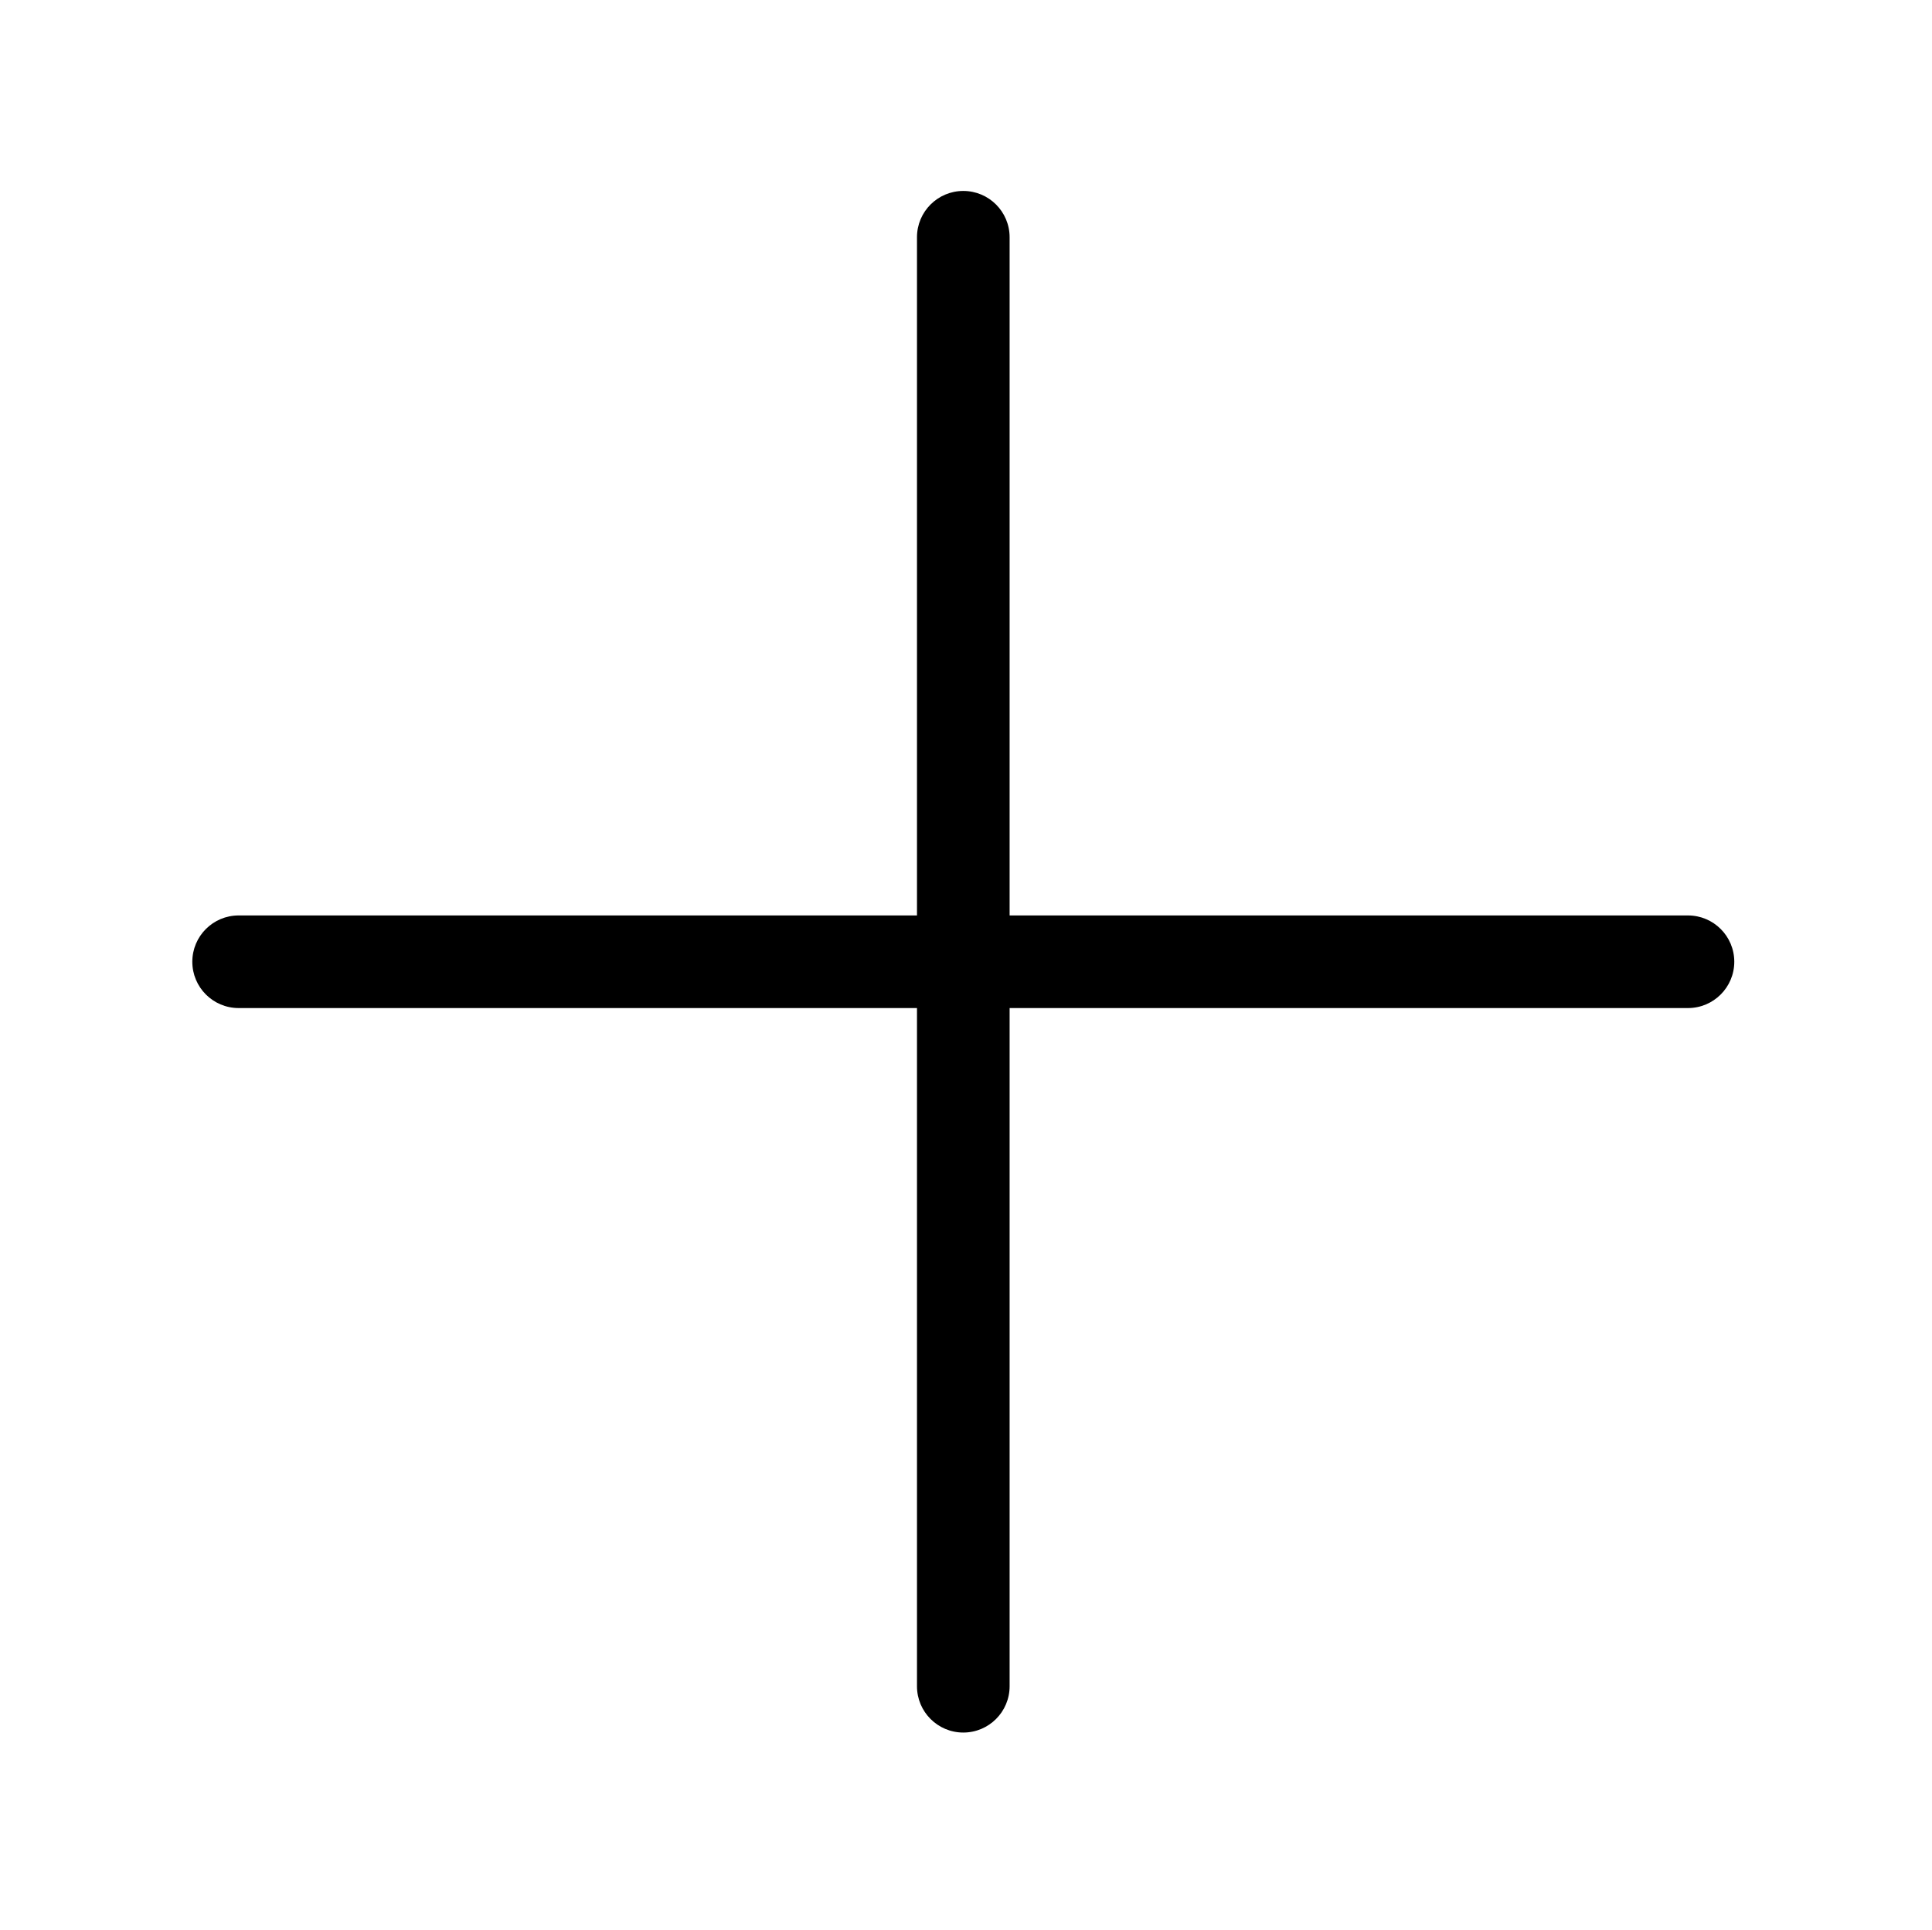 <?xml version="1.0" standalone="no"?><!DOCTYPE svg PUBLIC "-//W3C//DTD SVG 1.1//EN" "http://www.w3.org/Graphics/SVG/1.1/DTD/svg11.dtd"><svg t="1522647252040" class="icon" style="" viewBox="0 0 1025 1024" version="1.1" xmlns="http://www.w3.org/2000/svg" p-id="4669" xmlns:xlink="http://www.w3.org/1999/xlink" width="64.062" height="64"><defs><style type="text/css">@font-face { font-family: rbicon; src: url("chrome-extension://dipiagiiohfljcicegpgffpbnjmgjcnf/fonts/rbicon.woff2") format("woff2"); font-weight: 400; font-style: normal; }
</style></defs><path d="M895.531 485.789 535.64 485.789 535.64 125.898c0-13.572-11.002-24.573-24.573-24.573s-24.573 11.002-24.573 24.573l0 359.891L126.604 485.789c-13.572 0-24.573 11.002-24.573 24.573s11.002 24.573 24.573 24.573l359.89 0 0 359.891c0 13.572 11.002 24.573 24.573 24.573s24.573-11.002 24.573-24.573L535.64 534.934l359.891 0c13.572 0 24.573-11.002 24.573-24.573S909.103 485.789 895.531 485.789z" p-id="4670"></path></svg>
